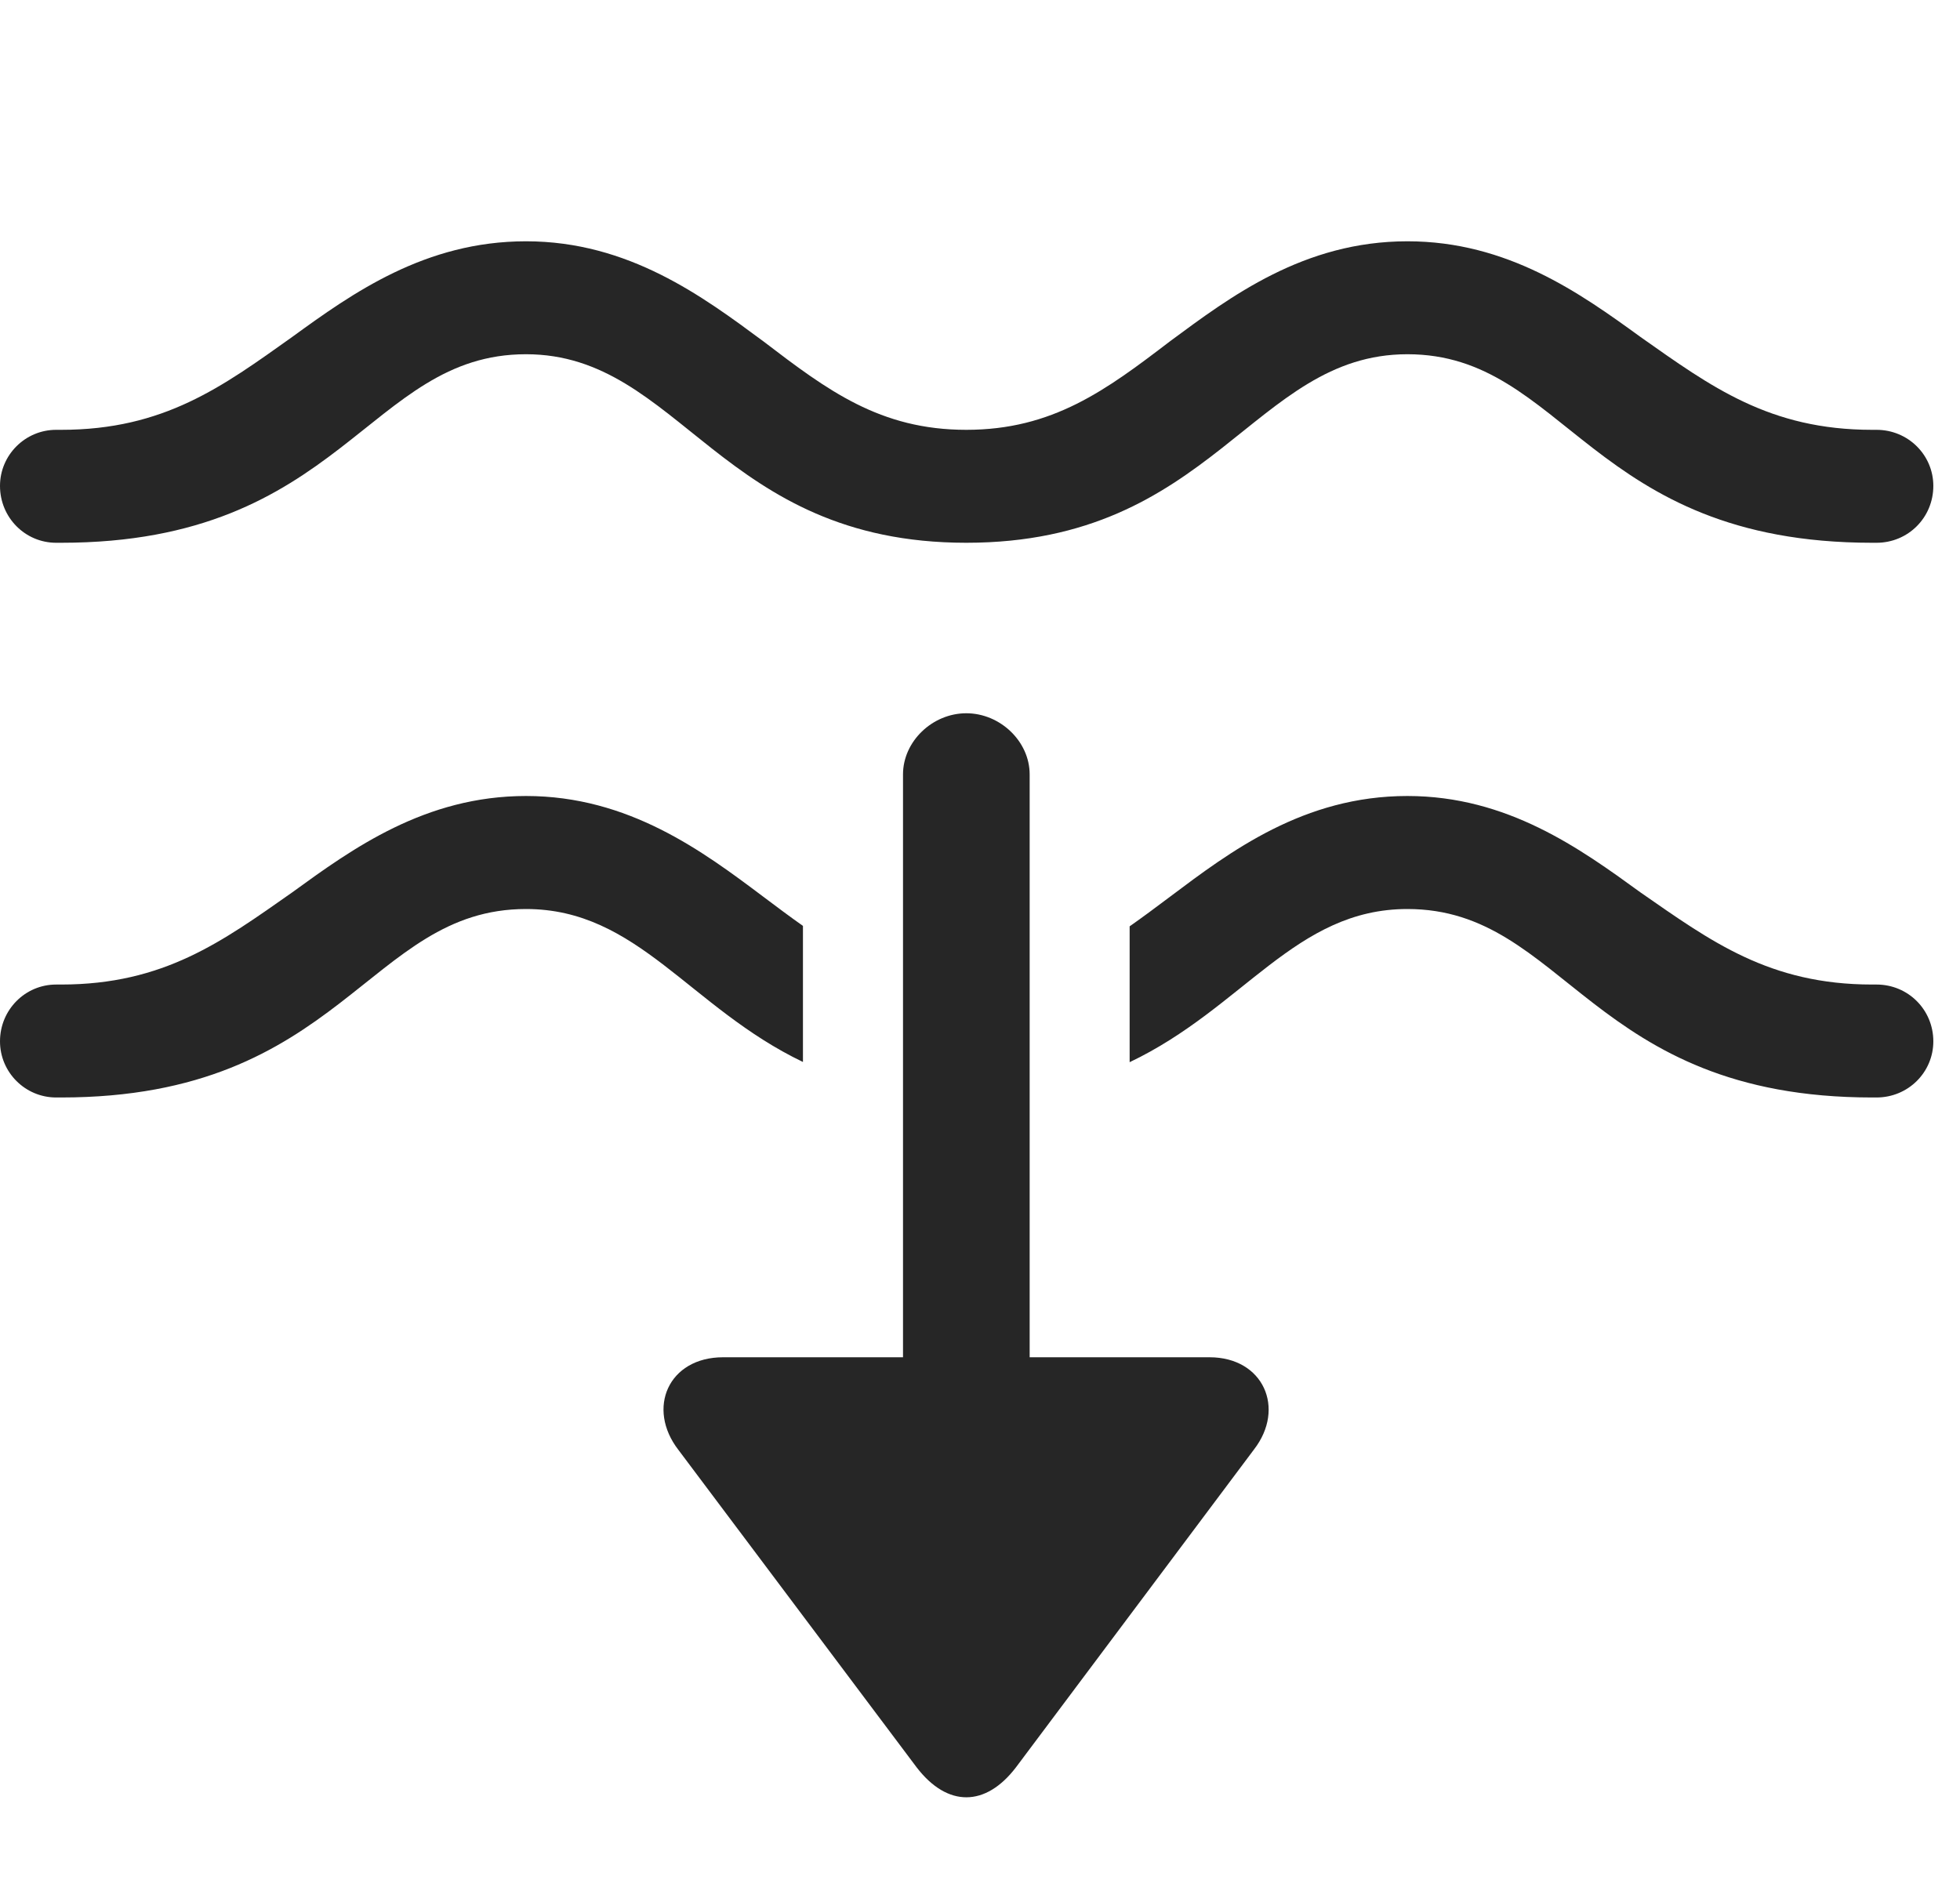 <?xml version="1.0" encoding="UTF-8"?>
<!--Generator: Apple Native CoreSVG 326-->
<!DOCTYPE svg
PUBLIC "-//W3C//DTD SVG 1.1//EN"
       "http://www.w3.org/Graphics/SVG/1.1/DTD/svg11.dtd">
<svg version="1.1" xmlns="http://www.w3.org/2000/svg" xmlns:xlink="http://www.w3.org/1999/xlink" viewBox="0 0 26.602 25.759">
 <g>
  <rect height="25.759" opacity="0" width="26.602" x="0" y="0"/>
  <path d="M22.266 4.574C23.223 5.248 24.014 5.834 25.41 5.834L25.469 5.834C25.898 5.834 26.24 6.176 26.24 6.595C26.24 7.025 25.898 7.367 25.469 7.367L25.41 7.367C21.582 7.367 21.25 4.808 19.102 4.808C17.002 4.808 16.465 7.367 13.115 7.367C9.775 7.367 9.238 4.808 7.139 4.808C4.99 4.808 4.648 7.367 0.83 7.367L0.762 7.367C0.342 7.367 0 7.025 0 6.595C0 6.176 0.342 5.834 0.762 5.834L0.83 5.834C2.227 5.834 3.018 5.248 3.965 4.574C4.785 3.978 5.771 3.275 7.139 3.275C8.535 3.275 9.541 4.027 10.361 4.633C11.23 5.297 11.943 5.834 13.115 5.834C14.287 5.834 15.01 5.297 15.879 4.633C16.699 4.027 17.695 3.275 19.102 3.275C20.459 3.275 21.445 3.978 22.266 4.574Z" fill="black" fill-opacity="0.85"/>
  <path d="M22.266 12.113C23.223 12.777 24.014 13.363 25.41 13.363L25.469 13.363C25.898 13.363 26.24 13.705 26.24 14.134C26.24 14.554 25.898 14.896 25.469 14.896L25.41 14.896C21.582 14.896 21.25 12.338 19.102 12.338C17.581 12.338 16.88 13.68 15.332 14.417L15.332 12.573C15.511 12.448 15.692 12.312 15.879 12.172C16.699 11.556 17.695 10.804 19.102 10.804C20.459 10.804 21.445 11.517 22.266 12.113ZM10.361 12.172C10.545 12.31 10.723 12.444 10.898 12.567L10.898 14.414C9.358 13.676 8.657 12.338 7.139 12.338C4.99 12.338 4.648 14.896 0.83 14.896L0.762 14.896C0.342 14.896 0 14.554 0 14.134C0 13.705 0.342 13.363 0.762 13.363L0.83 13.363C2.227 13.363 3.018 12.777 3.965 12.113C4.785 11.517 5.771 10.804 7.139 10.804C8.535 10.804 9.541 11.556 10.361 12.172Z" fill="black" fill-opacity="0.85"/>
  <path d="M9.814 18.422C9.072 18.422 8.77 19.115 9.209 19.681L12.441 23.988C12.861 24.535 13.379 24.525 13.789 23.988L17.021 19.672C17.451 19.115 17.148 18.422 16.416 18.422L13.975 18.422L13.975 10.511C13.975 10.062 13.574 9.681 13.115 9.681C12.656 9.681 12.256 10.062 12.256 10.511L12.256 18.422Z" fill="black" fill-opacity="0.85"/>
 </g>
</svg>

